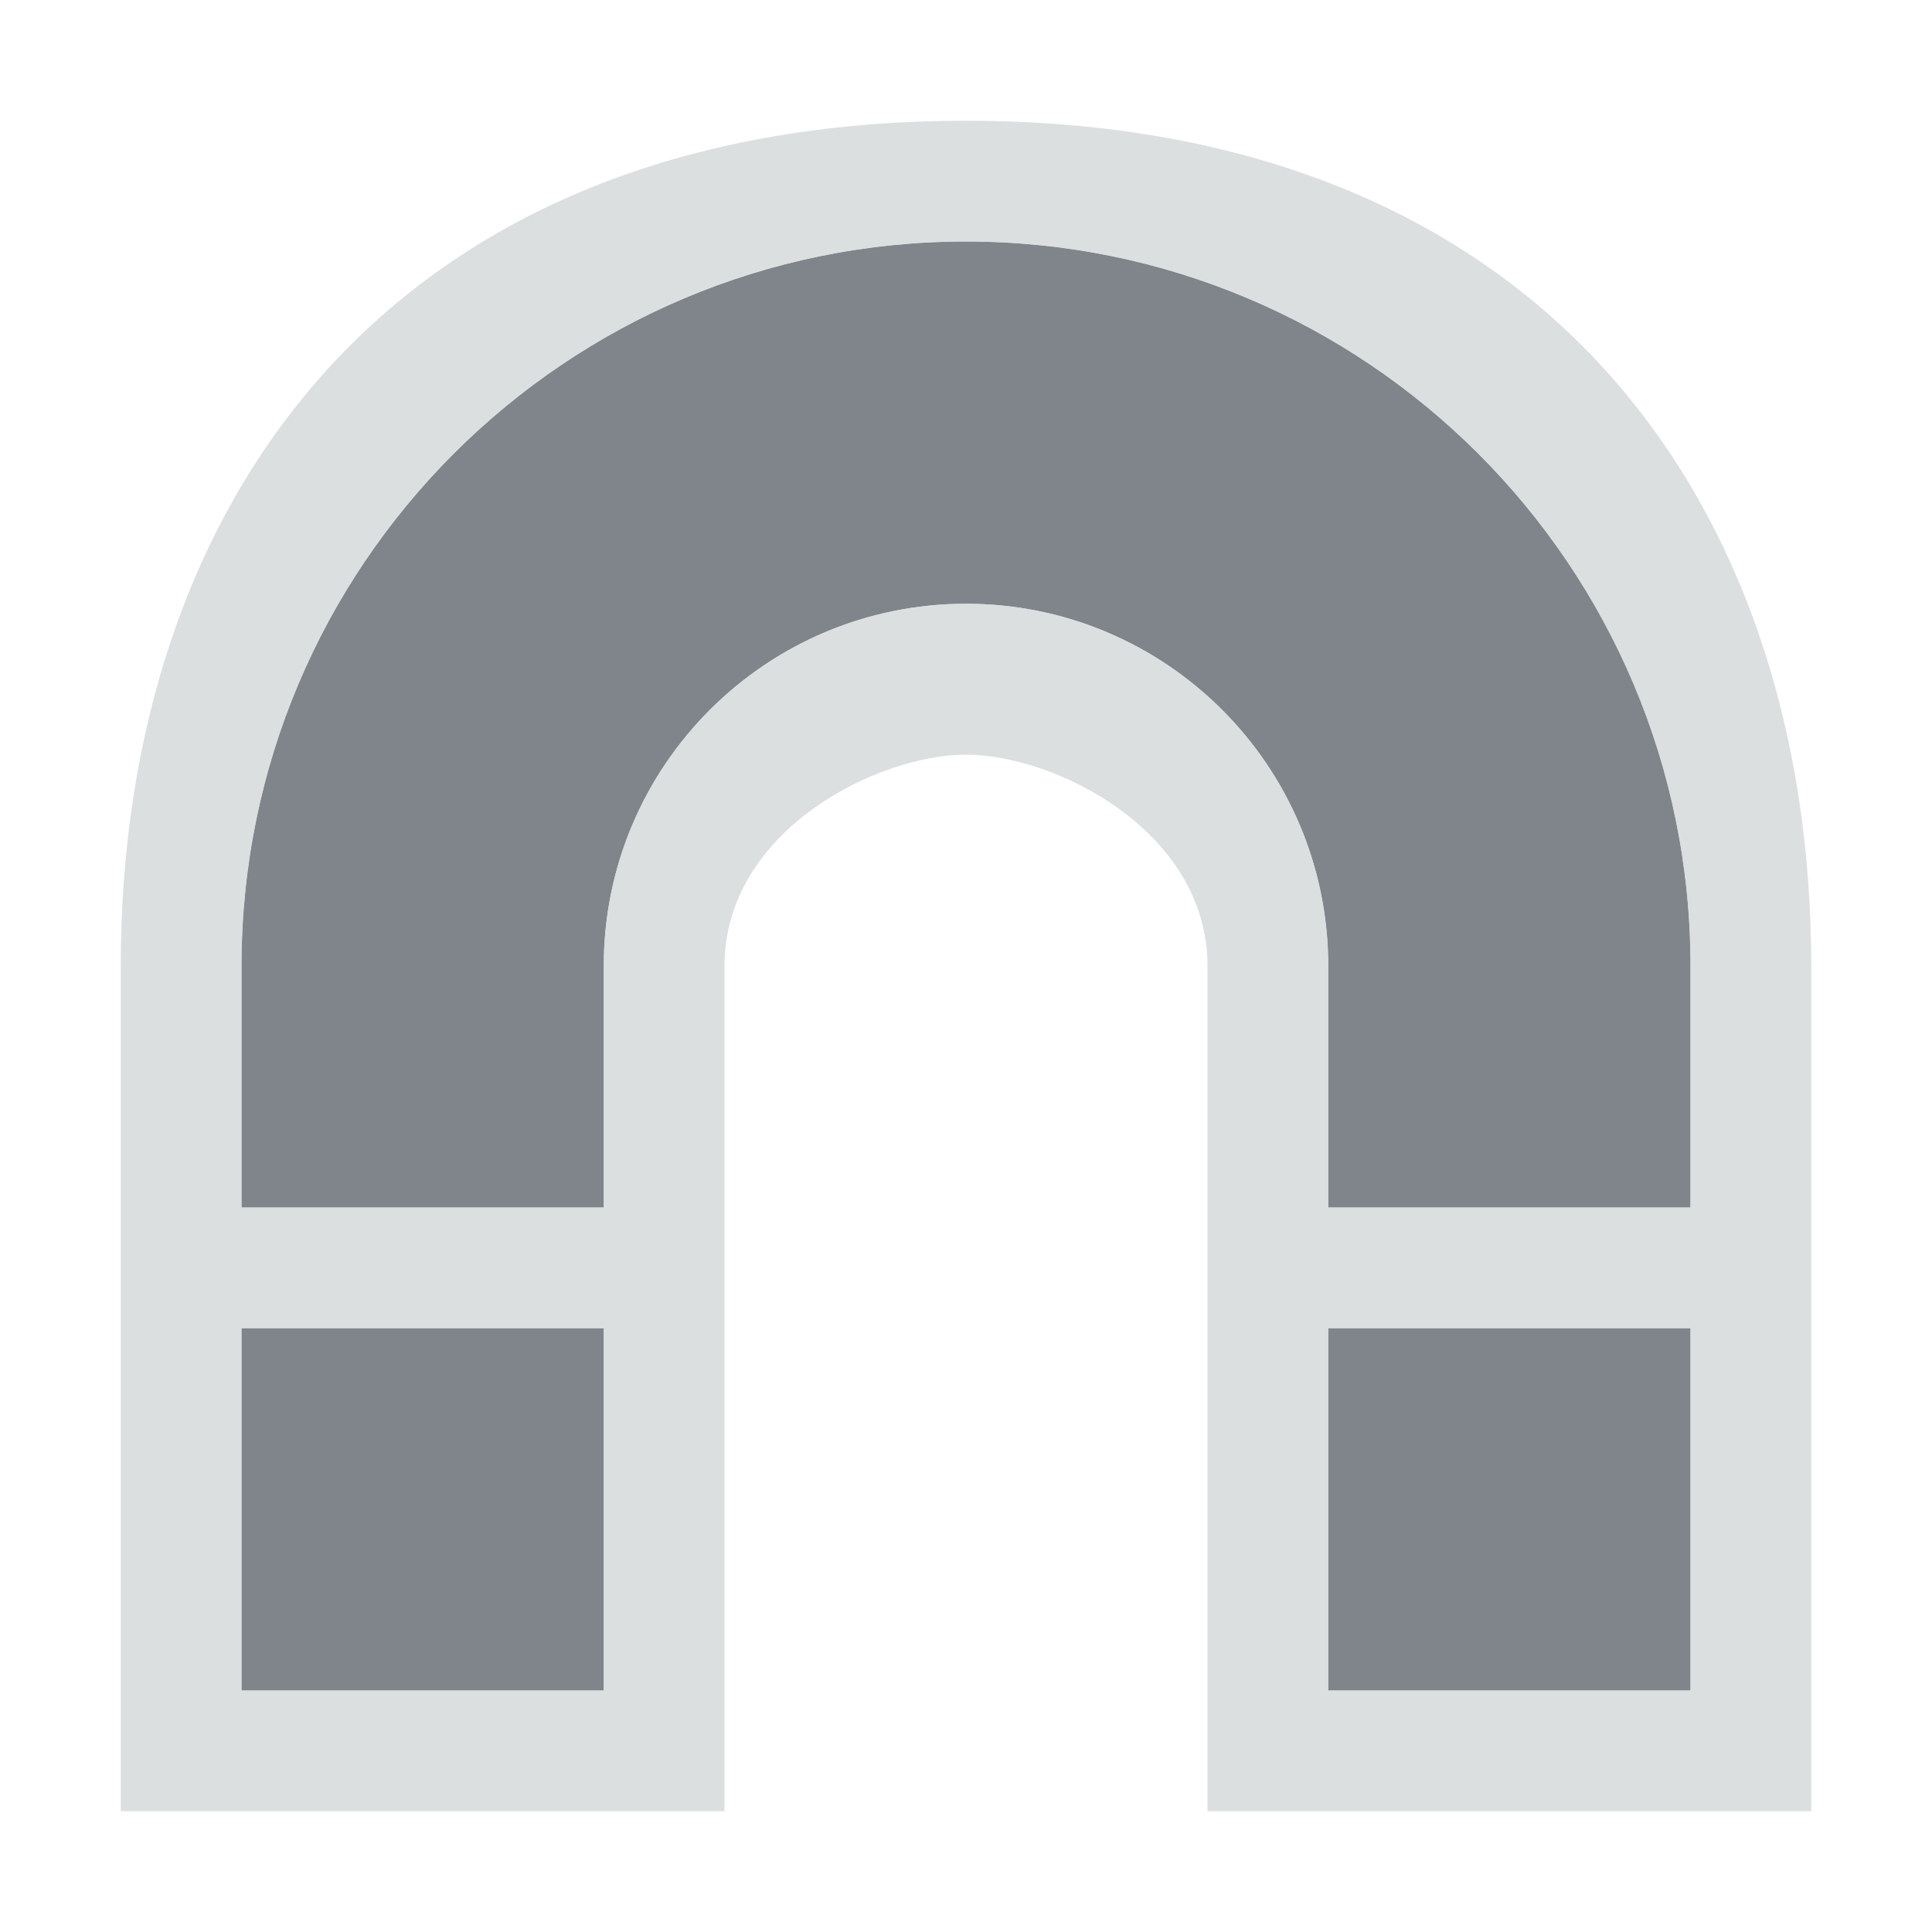 <?xml version="1.0" encoding="UTF-8" standalone="no"?>
<!-- Created with Inkscape (http://www.inkscape.org/) -->

<svg
   xmlns:dc="http://purl.org/dc/elements/1.1/"
   xmlns:cc="http://creativecommons.org/ns#"
   xmlns:rdf="http://www.w3.org/1999/02/22-rdf-syntax-ns#"
   xmlns:svg="http://www.w3.org/2000/svg"
   xmlns="http://www.w3.org/2000/svg"
   xmlns:sodipodi="http://sodipodi.sourceforge.net/DTD/sodipodi-0.dtd"
   xmlns:inkscape="http://www.inkscape.org/namespaces/inkscape"
   version="1.0"
   width="16"
   height="16"
   id="svg2"
   inkscape:version="0.48.3.1 r9886"
   sodipodi:docname="kt-magnet.svg">
  <sodipodi:namedview
     pagecolor="#ffffff"
     bordercolor="#666666"
     borderopacity="1"
     objecttolerance="10"
     gridtolerance="10"
     guidetolerance="10"
     inkscape:pageopacity="0"
     inkscape:pageshadow="2"
     inkscape:window-width="1920"
     inkscape:window-height="1032"
     id="namedview32"
     showgrid="true"
     inkscape:zoom="45.254835"
     inkscape:cx="8.694384"
     inkscape:cy="7.1554028"
     inkscape:window-x="-7"
     inkscape:window-y="25"
     inkscape:window-maximized="1"
     inkscape:current-layer="svg2"
     inkscape:snap-bbox="true"
     inkscape:bbox-paths="true"
     inkscape:bbox-nodes="true"
     inkscape:snap-bbox-edge-midpoints="true"
     inkscape:snap-bbox-midpoints="true"
     inkscape:object-paths="true"
     inkscape:snap-intersection-paths="true"
     inkscape:object-nodes="true"
     inkscape:snap-smooth-nodes="true"
     inkscape:snap-midpoints="true"
     inkscape:snap-object-midpoints="true"
     inkscape:snap-center="true"
     fit-margin-top="0"
     fit-margin-left="0"
     fit-margin-right="0"
     fit-margin-bottom="0">
    <inkscape:grid
       type="xygrid"
       id="grid3218"
       empspacing="5"
       visible="true"
       enabled="true"
       snapvisiblegridlinesonly="true"
       originx="-11px"
       originy="18px" />
  </sodipodi:namedview>
  <defs
     id="defs4" />
  <path
     id="path2983"
     d="m 8,2 c -3.314,-2e-7 -6,2.686 -6,6 l 0,2 3,0 0,-2 c 1e-7,-1.657 1.343,-3 3,-3 1.657,1e-7 3,1.343 3,3 l 0,2 3,0 0,-2 C 14,4.686 11.314,2 8,2 z m -6,9 0,3 3,0 0,-3 -3,0 z m 9,0 0,3 3,0 0,-3 -3,0 z"
     style="fill:#434a55;fill-opacity:0.675;stroke:none"
     inkscape:connector-curvature="0" />
  <path
     style="font-size:medium;font-style:normal;font-variant:normal;font-weight:normal;font-stretch:normal;text-indent:0;text-align:start;text-decoration:none;line-height:normal;letter-spacing:normal;word-spacing:normal;text-transform:none;direction:ltr;block-progression:tb;writing-mode:lr-tb;text-anchor:start;baseline-shift:baseline;color:#000000;fill:#d1d4d6;fill-opacity:0.743;fill-rule:nonzero;stroke:none;stroke-width:2;marker:none;visibility:visible;display:inline;overflow:visible;enable-background:accumulate;font-family:Sans;-inkscape-font-specification:Sans"
     d="m 8,1 c -4.76,-2.7e-7 -7,3.146 -7,7 l 0,2 0,1 0,3 0,1 1,0 3,0 1,0 0,-1 0,-3 0,-1 0,-2 c 1e-7,-1.116 1.259,-1.75 2,-1.75 0.741,1e-7 2,0.634 2,1.75 l 0,2 0,1 0,3 0,1 1,0 3,0 1,0 0,-1 0,-3 0,-1 0,-2 C 15,4.146 12.76,1 8,1 z m 0,1 c 3.314,2e-7 6,2.686 6,6 l 0,2 -3,0 0,-2 C 11,6.343 9.657,5 8,5 6.343,5 5,6.343 5,8 l 0,2 -3,0 0,-2 c 2e-7,-3.314 2.686,-6 6,-6 z m -6,9 3,0 0,3 -3,0 z m 9,0 3,0 0,3 -3,0 z"
     id="path2989"
     inkscape:connector-curvature="0"
     sodipodi:nodetypes="zsccccccccccszsccccccccccszssccsssccsscccccccccc" />
</svg>
